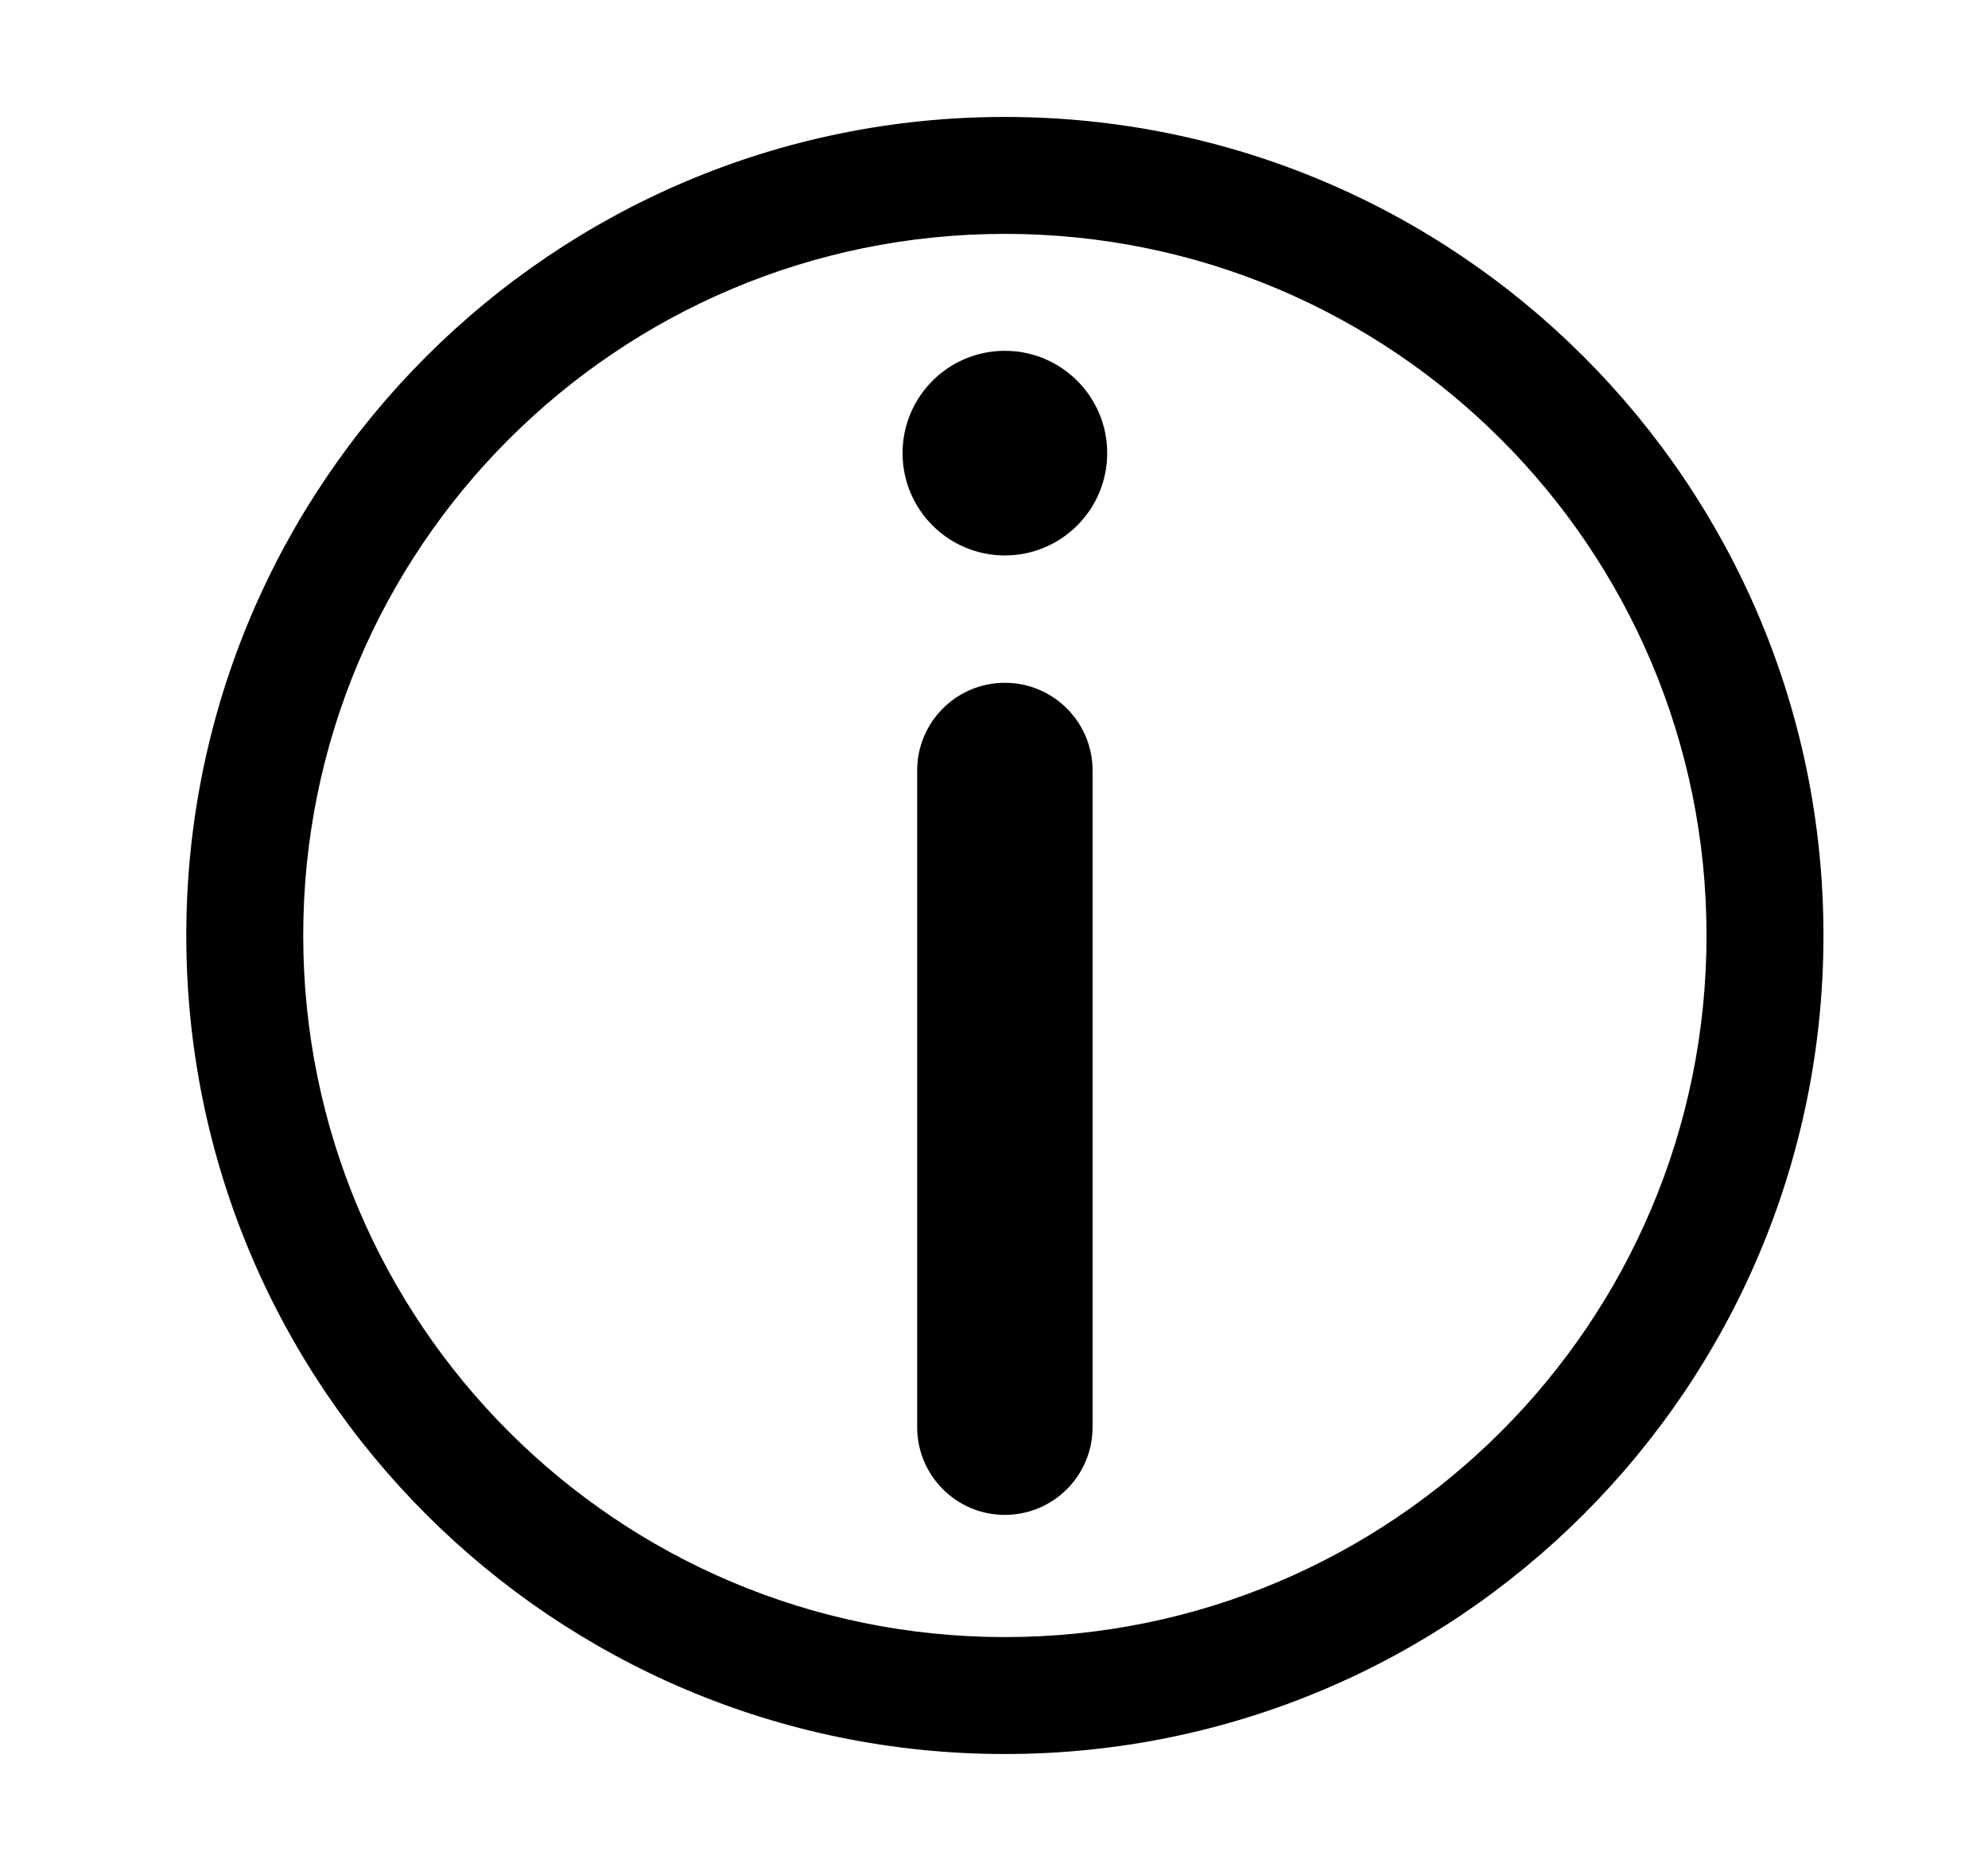 <svg width="17" height="16" viewBox="0 0 17 16" fill="none" xmlns="http://www.w3.org/2000/svg">
<path fill-rule="evenodd" clip-rule="evenodd" d="M8.593 14C11.907 14 14.593 11.314 14.593 8C14.593 4.686 11.907 2 8.593 2C5.279 2 2.593 4.686 2.593 8C2.593 11.314 5.279 14 8.593 14ZM8.593 15C12.459 15 15.593 11.866 15.593 8C15.593 4.134 12.459 1 8.593 1C4.727 1 1.593 4.134 1.593 8C1.593 11.866 4.727 15 8.593 15Z" fill="black"/>
<path fill-rule="evenodd" clip-rule="evenodd" d="M8.593 12.955C8.179 12.955 7.843 12.619 7.843 12.205L7.843 6.589C7.843 6.175 8.179 5.839 8.593 5.839C9.007 5.839 9.343 6.175 9.343 6.589L9.343 12.205C9.343 12.619 9.007 12.955 8.593 12.955Z" fill="black"/>
<ellipse cx="8.593" cy="3.875" rx="0.875" ry="0.875" transform="rotate(-180 8.593 3.875)" fill="black"/>
</svg>
